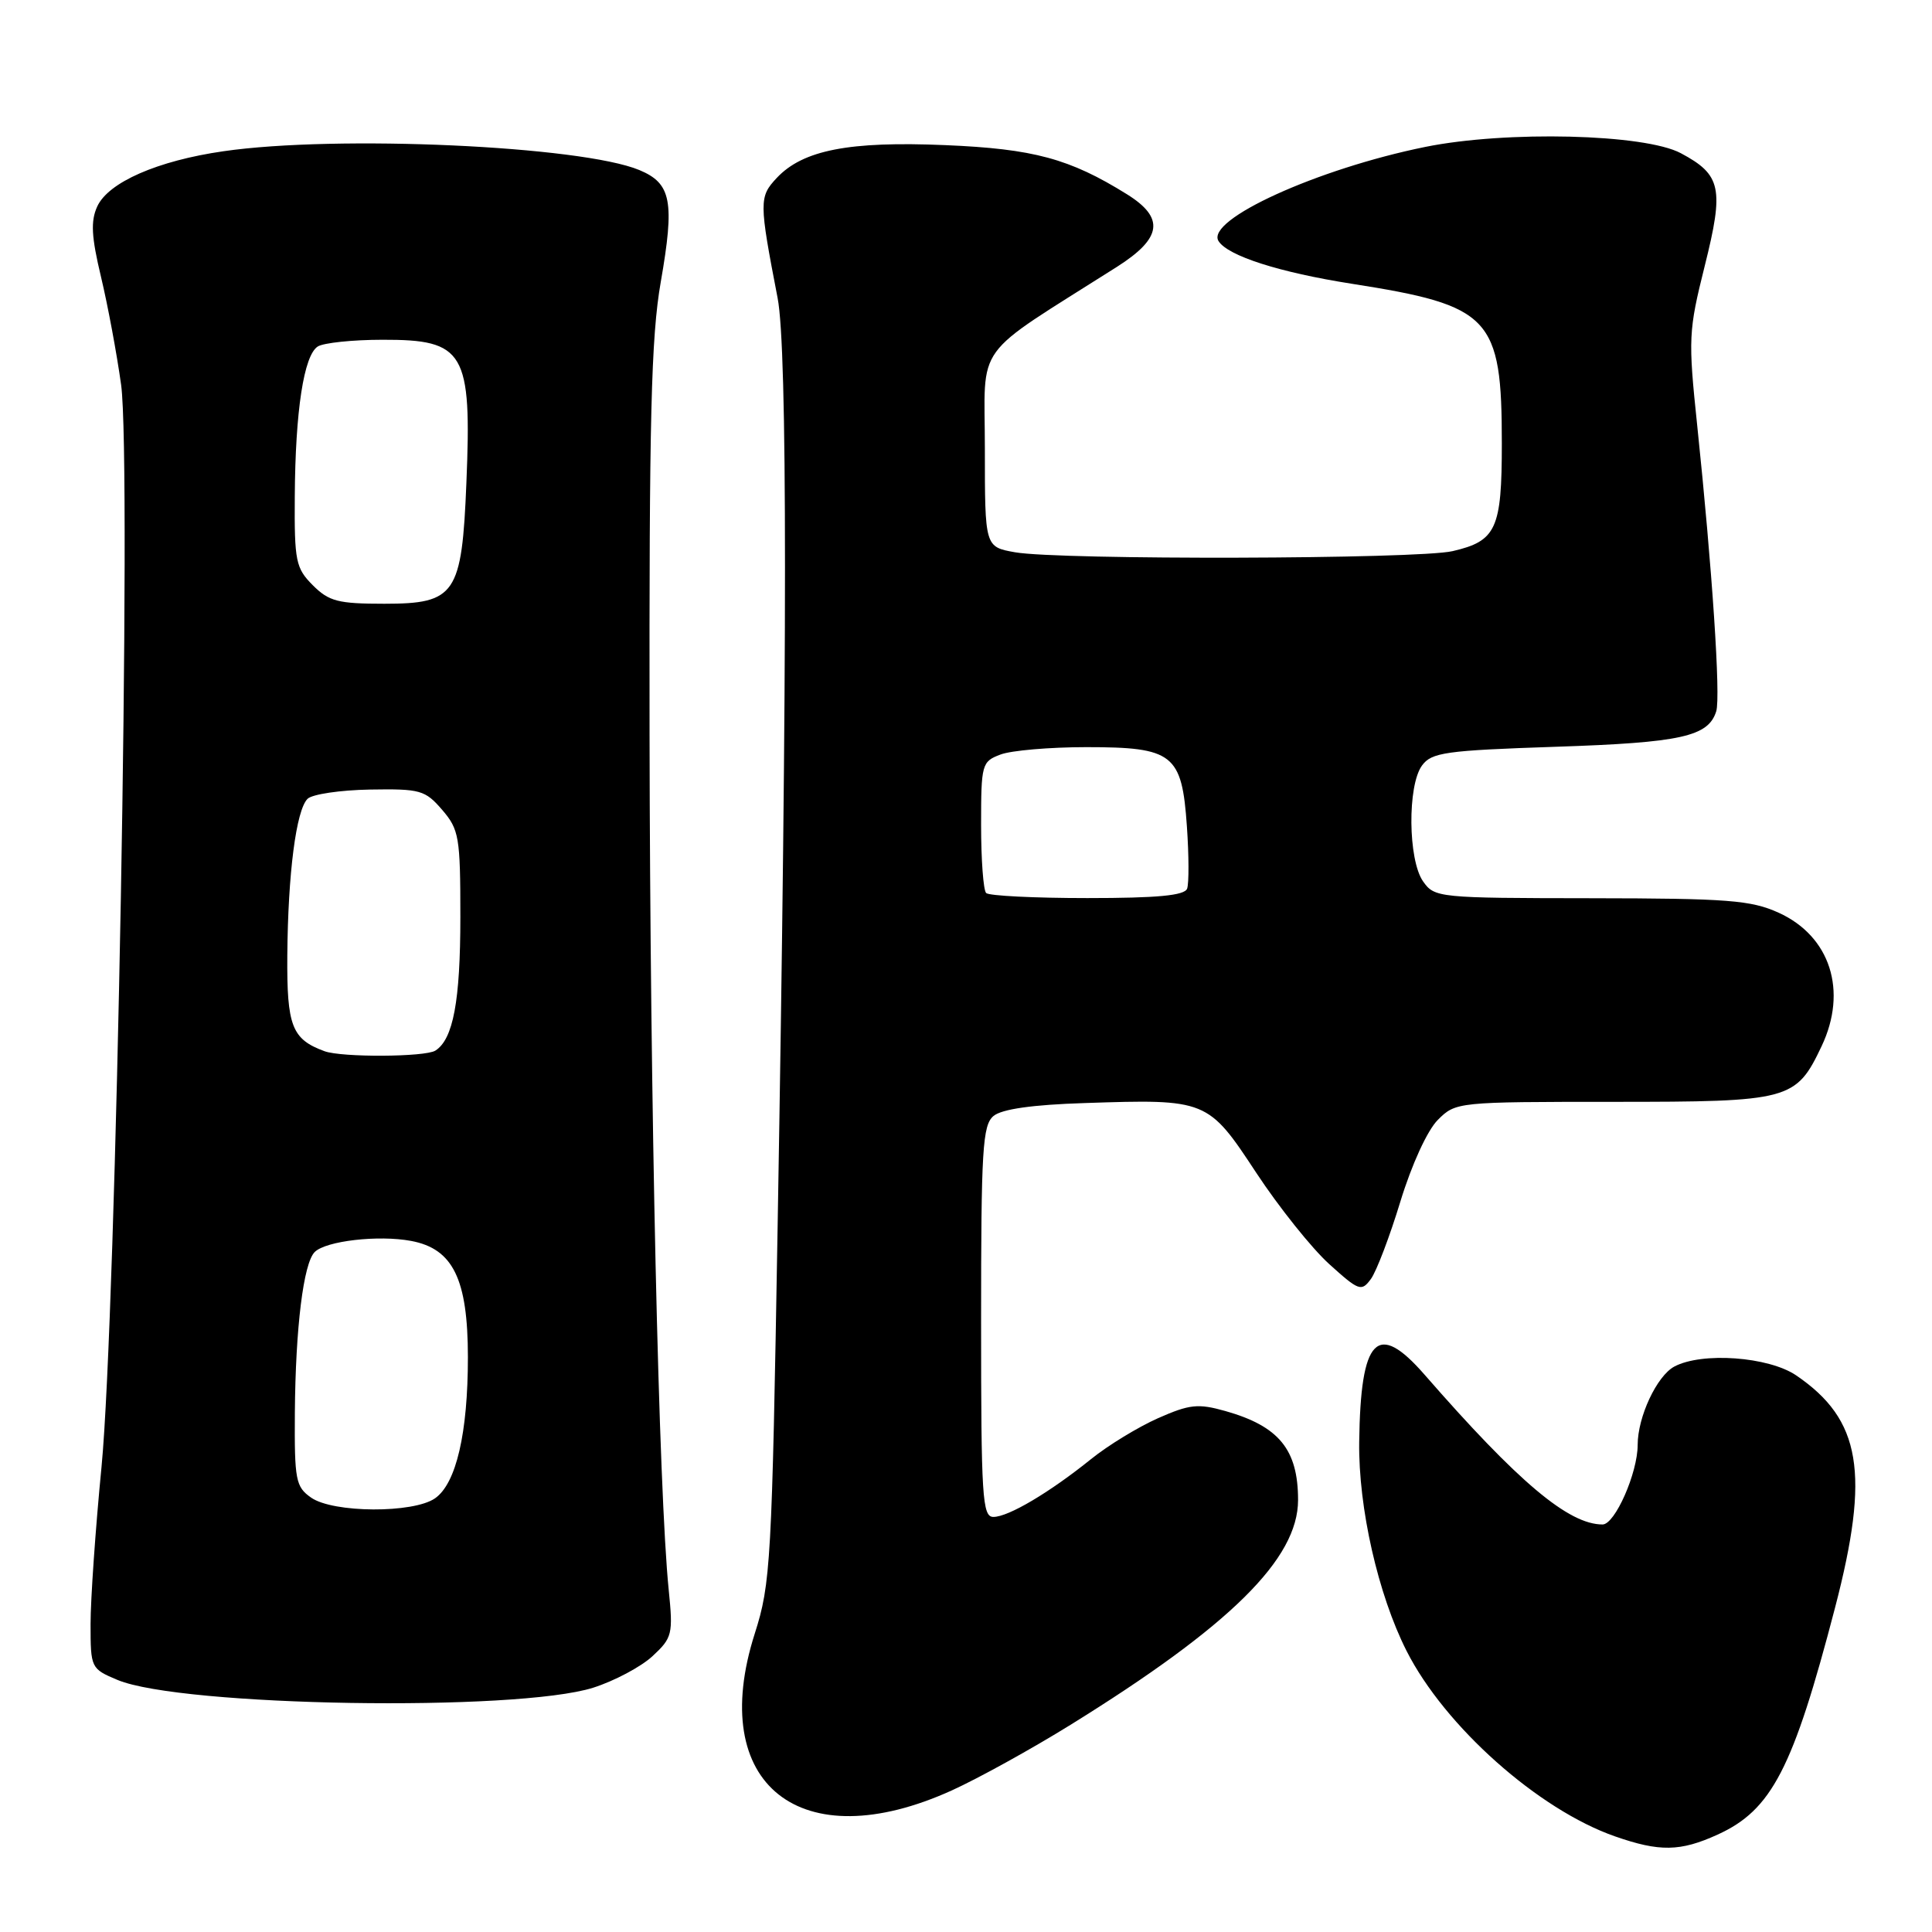 <?xml version="1.0" encoding="UTF-8" standalone="no"?>
<!DOCTYPE svg PUBLIC "-//W3C//DTD SVG 1.1//EN" "http://www.w3.org/Graphics/SVG/1.1/DTD/svg11.dtd" >
<svg xmlns="http://www.w3.org/2000/svg" xmlns:xlink="http://www.w3.org/1999/xlink" version="1.1" viewBox="0 0 256 256">
 <g >
 <path fill="currentColor"
d=" M 227.58 243.10 C 234.76 239.84 237.59 234.38 243.16 213.00 C 247.80 195.18 246.61 188.11 238.01 182.25 C 234.35 179.76 225.51 179.12 221.85 181.08 C 219.54 182.32 217.00 187.74 217.00 191.45 C 217.00 195.18 213.99 202.00 212.35 202.00 C 207.84 202.00 201.17 196.38 188.76 182.15 C 182.48 174.95 180.28 177.23 180.10 191.09 C 179.99 199.78 182.60 211.30 186.38 218.76 C 191.45 228.76 203.85 239.79 214.00 243.33 C 219.90 245.39 222.64 245.35 227.58 243.10 Z  M 126.14 237.23 C 129.64 235.64 136.70 231.74 141.83 228.56 C 163.02 215.43 172.00 206.56 172.00 198.76 C 172.00 192.07 169.47 188.98 162.37 186.97 C 158.75 185.95 157.63 186.07 153.44 187.92 C 150.81 189.09 146.82 191.52 144.58 193.33 C 139.08 197.76 133.62 201.00 131.63 201.00 C 130.16 201.00 130.00 198.39 130.00 175.12 C 130.00 152.29 130.19 149.08 131.65 147.87 C 132.75 146.96 136.80 146.38 143.74 146.16 C 159.91 145.62 160.07 145.69 166.46 155.40 C 169.47 159.97 173.82 165.41 176.13 167.50 C 180.07 171.06 180.40 171.18 181.66 169.46 C 182.39 168.45 184.15 163.84 185.56 159.20 C 187.06 154.30 189.13 149.78 190.52 148.39 C 192.89 146.02 193.11 146.00 213.82 146.00 C 237.18 146.00 237.97 145.79 241.37 138.63 C 244.85 131.29 242.52 124.05 235.68 120.94 C 232.01 119.28 228.97 119.04 210.81 119.02 C 190.57 119.00 190.08 118.95 188.56 116.78 C 186.57 113.93 186.48 104.10 188.42 101.44 C 189.69 99.70 191.51 99.44 206.17 98.95 C 222.77 98.40 226.36 97.60 227.41 94.25 C 228.01 92.34 226.88 75.38 224.89 56.39 C 223.68 44.84 223.73 43.86 225.89 35.22 C 228.46 24.95 228.08 23.16 222.72 20.30 C 217.93 17.74 199.59 17.29 188.84 19.47 C 174.56 22.37 159.72 29.12 161.46 31.94 C 162.68 33.90 169.50 36.09 179.12 37.60 C 197.57 40.49 199.00 42.01 199.00 58.78 C 199.00 70.09 198.27 71.69 192.47 73.03 C 187.85 74.10 140.40 74.22 134.50 73.18 C 130.50 72.47 130.50 72.47 130.50 59.48 C 130.50 45.07 128.61 47.67 148.00 35.36 C 153.99 31.55 154.36 28.87 149.31 25.73 C 141.74 21.02 136.95 19.72 125.24 19.23 C 112.53 18.69 106.40 19.88 102.93 23.57 C 100.57 26.09 100.57 26.71 103.04 39.50 C 104.34 46.24 104.34 86.89 103.04 162.50 C 102.28 207.11 102.12 209.85 100.01 216.46 C 93.62 236.46 106.07 246.35 126.14 237.23 Z  M 78.60 223.63 C 81.40 222.74 84.94 220.86 86.46 219.45 C 89.08 217.02 89.20 216.54 88.61 210.69 C 87.28 197.62 86.14 146.41 86.07 97.38 C 86.01 55.50 86.28 44.66 87.55 37.39 C 89.42 26.68 88.96 24.30 84.71 22.53 C 77.00 19.33 44.64 17.86 29.61 20.04 C 20.86 21.30 14.34 24.16 12.88 27.37 C 12.00 29.30 12.11 31.36 13.38 36.67 C 14.28 40.43 15.48 46.88 16.05 51.00 C 17.46 61.26 15.41 174.14 13.45 194.39 C 12.65 202.58 12.00 211.94 12.00 215.19 C 12.00 221.02 12.05 221.12 15.57 222.60 C 24.03 226.13 68.40 226.85 78.60 223.63 Z  M 130.67 118.33 C 130.30 117.97 130.00 113.91 130.00 109.31 C 130.00 101.26 130.09 100.91 132.57 99.98 C 133.98 99.44 139.10 99.00 143.95 99.00 C 155.47 99.00 156.61 99.90 157.27 109.50 C 157.54 113.35 157.55 117.06 157.30 117.75 C 156.96 118.66 153.37 119.00 144.08 119.00 C 137.07 119.00 131.03 118.70 130.67 118.33 Z  M 41.22 198.44 C 39.18 197.01 39.01 196.12 39.07 187.19 C 39.16 175.89 40.21 167.39 41.70 165.90 C 43.18 164.42 50.17 163.62 54.48 164.43 C 60.03 165.47 61.99 169.48 62.00 179.81 C 62.00 189.90 60.45 196.57 57.65 198.53 C 54.78 200.54 44.14 200.49 41.22 198.44 Z  M 43.00 139.29 C 38.67 137.70 38.00 135.97 38.07 126.60 C 38.16 115.71 39.24 107.36 40.75 105.85 C 41.36 105.24 45.08 104.69 49.02 104.62 C 55.69 104.51 56.33 104.69 58.59 107.31 C 60.83 109.92 61.00 110.90 61.00 121.49 C 61.00 132.65 60.05 137.71 57.69 139.21 C 56.34 140.07 45.28 140.13 43.00 139.29 Z  M 41.45 77.55 C 39.19 75.28 39.00 74.37 39.06 65.80 C 39.13 54.42 40.26 47.08 42.11 45.91 C 42.87 45.43 46.73 45.02 50.68 45.02 C 61.57 44.99 62.52 46.61 61.80 63.97 C 61.20 78.77 60.36 80.00 50.93 80.00 C 44.81 80.00 43.59 79.69 41.45 77.55 Z "/>
</g>
</svg>